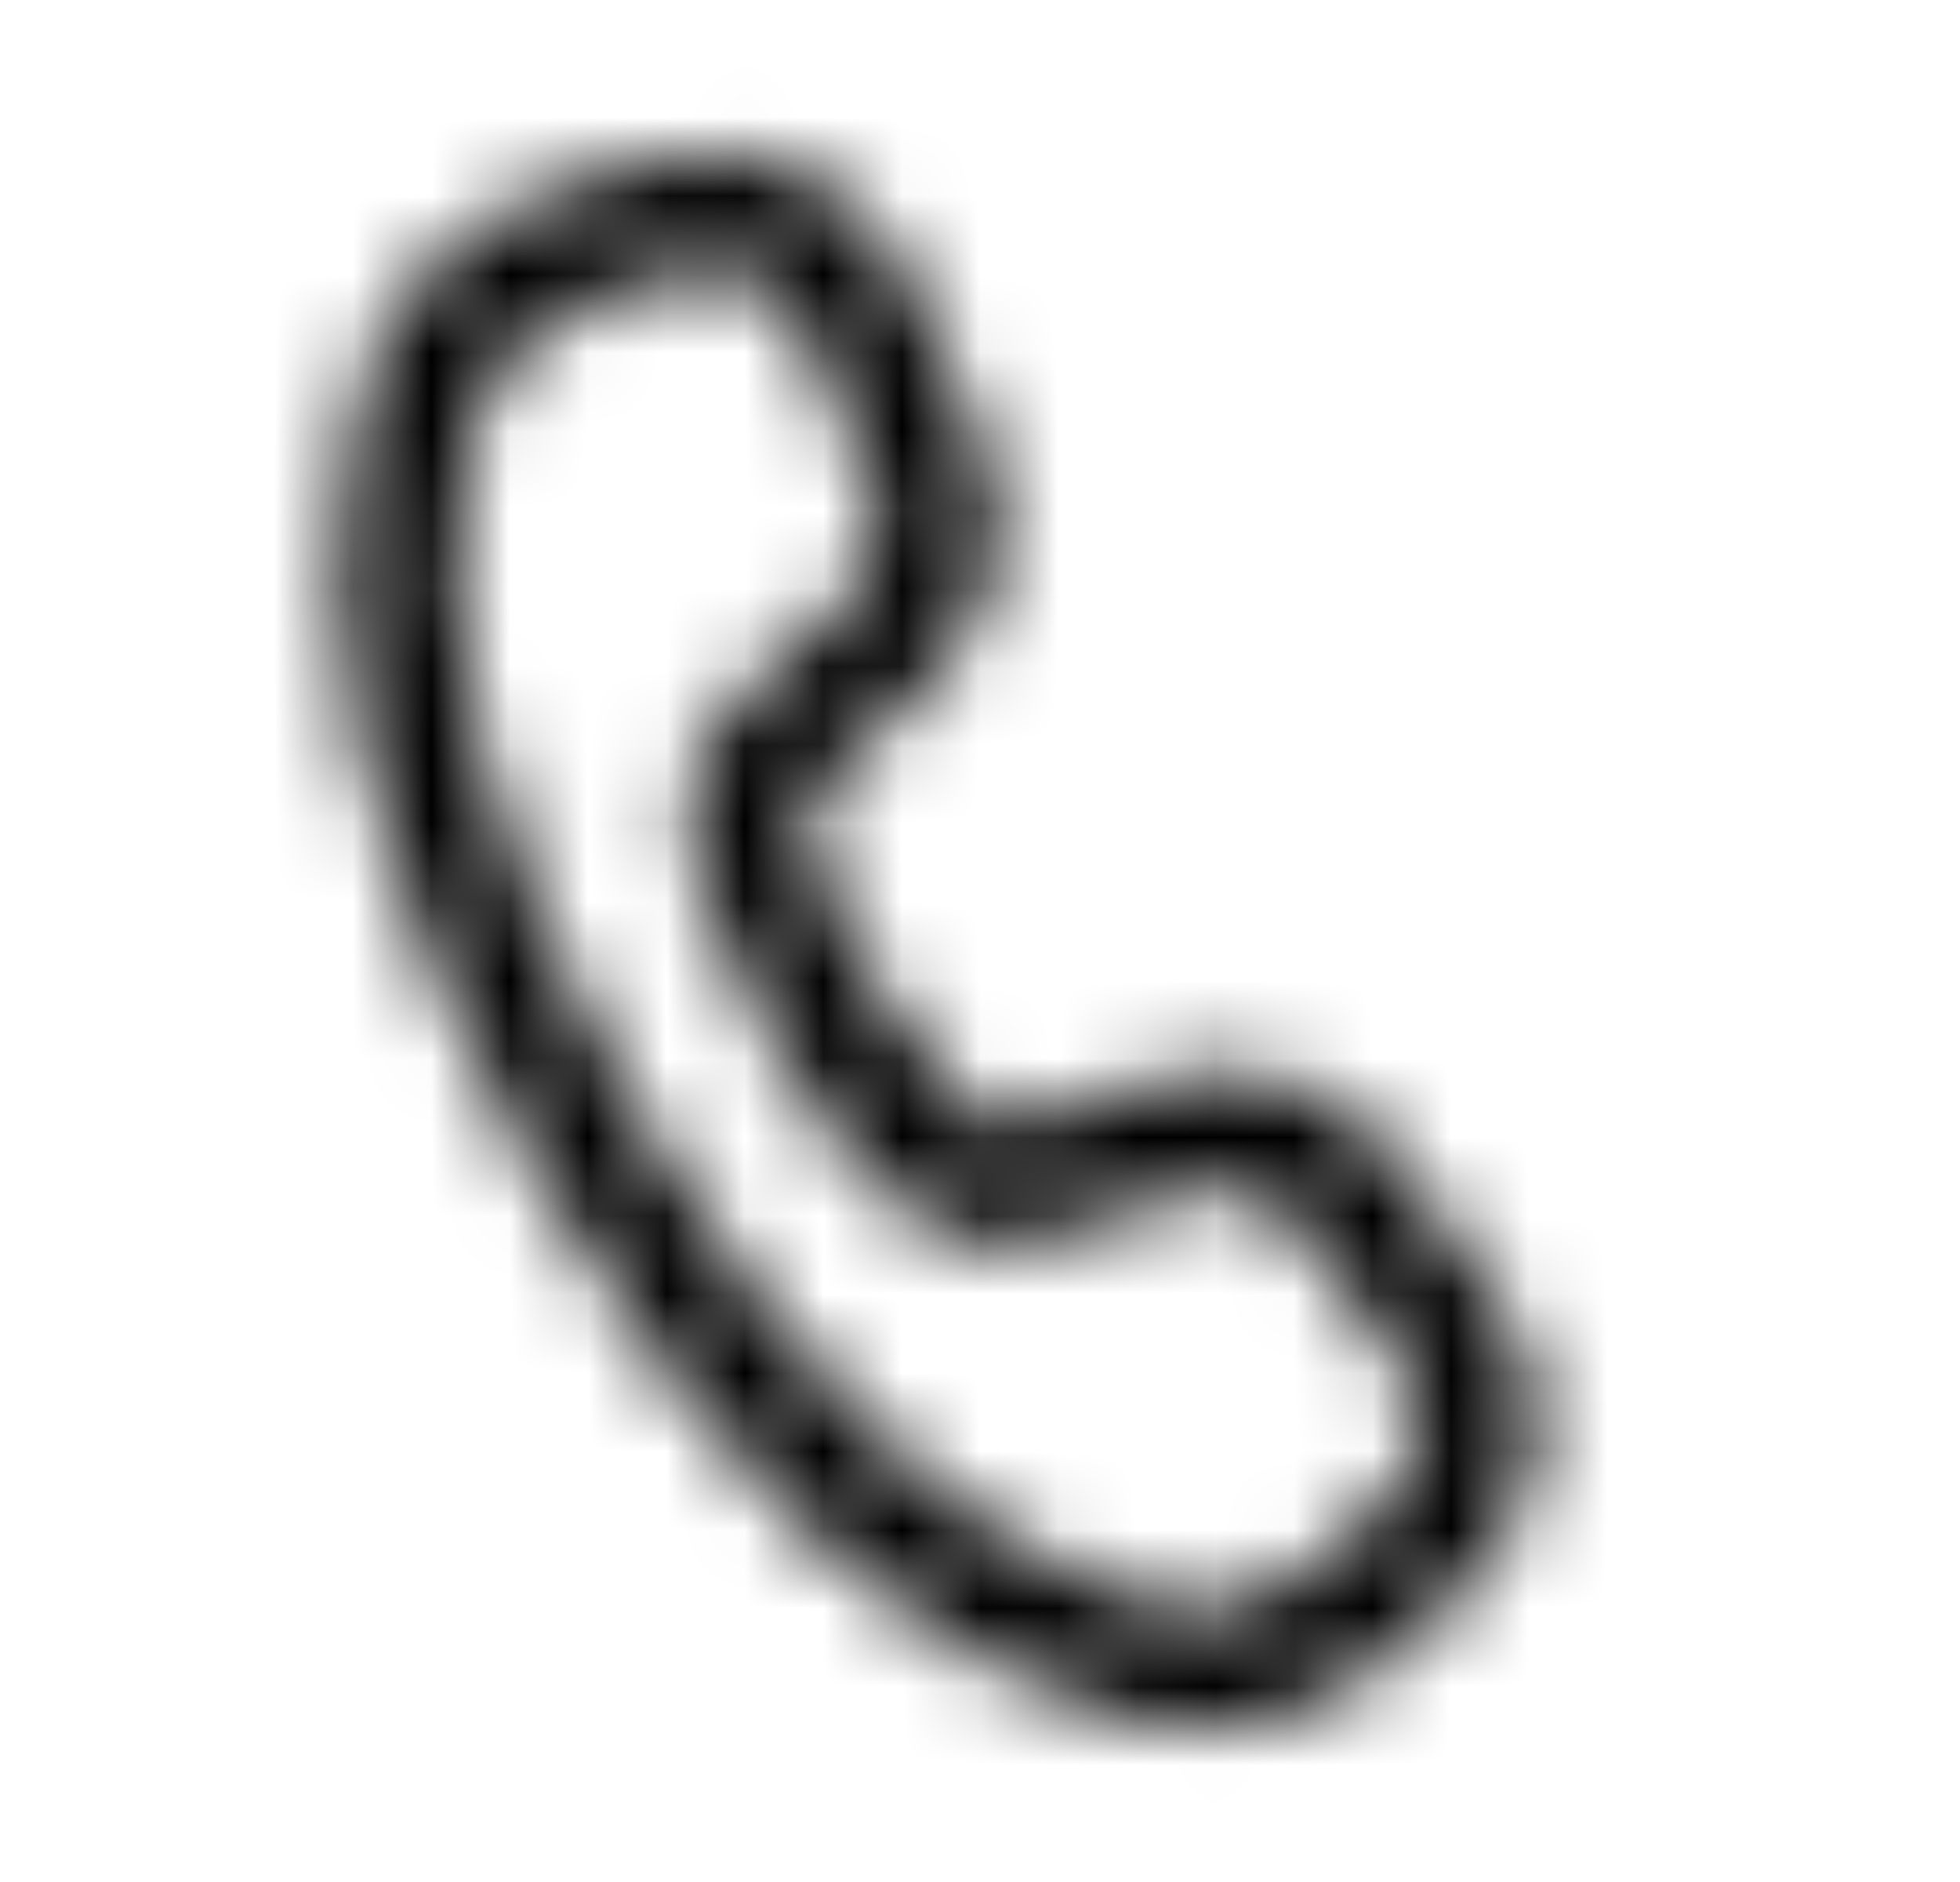 <svg width="25" height="24" viewBox="0 0 25 24" fill="none" xmlns="http://www.w3.org/2000/svg">
<mask id="mask0_9522_235837" style="mask-type:luminance" maskUnits="userSpaceOnUse" x="0" y="0" width="25" height="24">
<path d="M7.119 2.418L8.286 2.066C9.608 1.668 11.021 2.312 11.588 3.572L12.489 5.577C12.972 6.651 12.718 7.913 11.857 8.716L10.363 10.11C10.319 10.15 10.291 10.205 10.284 10.265C10.24 10.662 10.509 11.435 11.13 12.509C11.581 13.291 11.989 13.839 12.336 14.147C12.579 14.361 12.712 14.408 12.769 14.391L14.779 13.776C15.905 13.432 17.124 13.843 17.813 14.797L19.094 16.572C19.9 17.689 19.755 19.231 18.755 20.178L17.868 21.017C16.912 21.923 15.55 22.261 14.281 21.907C11.527 21.138 9.058 18.814 6.846 14.983C4.631 11.146 3.854 7.842 4.571 5.07C4.898 3.801 5.865 2.796 7.119 2.418ZM7.552 3.854C6.799 4.081 6.22 4.684 6.023 5.445C5.42 7.777 6.109 10.706 8.145 14.233C10.179 17.755 12.368 19.815 14.685 20.462C15.446 20.674 16.263 20.472 16.837 19.928L17.723 19.089C18.178 18.658 18.244 17.958 17.877 17.45L16.597 15.675C16.284 15.241 15.729 15.054 15.217 15.211L13.202 15.827C12.032 16.176 10.971 15.234 9.831 13.259C9.062 11.929 8.704 10.9 8.794 10.098C8.84 9.683 9.034 9.298 9.339 9.013L10.834 7.619C11.225 7.254 11.341 6.68 11.121 6.192L10.22 4.187C9.962 3.614 9.32 3.321 8.719 3.502L7.552 3.854Z" fill="white"/>
</mask>
<g mask="url(#mask0_9522_235837)">
<rect x="0.062" width="24" height="24" fill="currentColor"/>
</g>
</svg>
